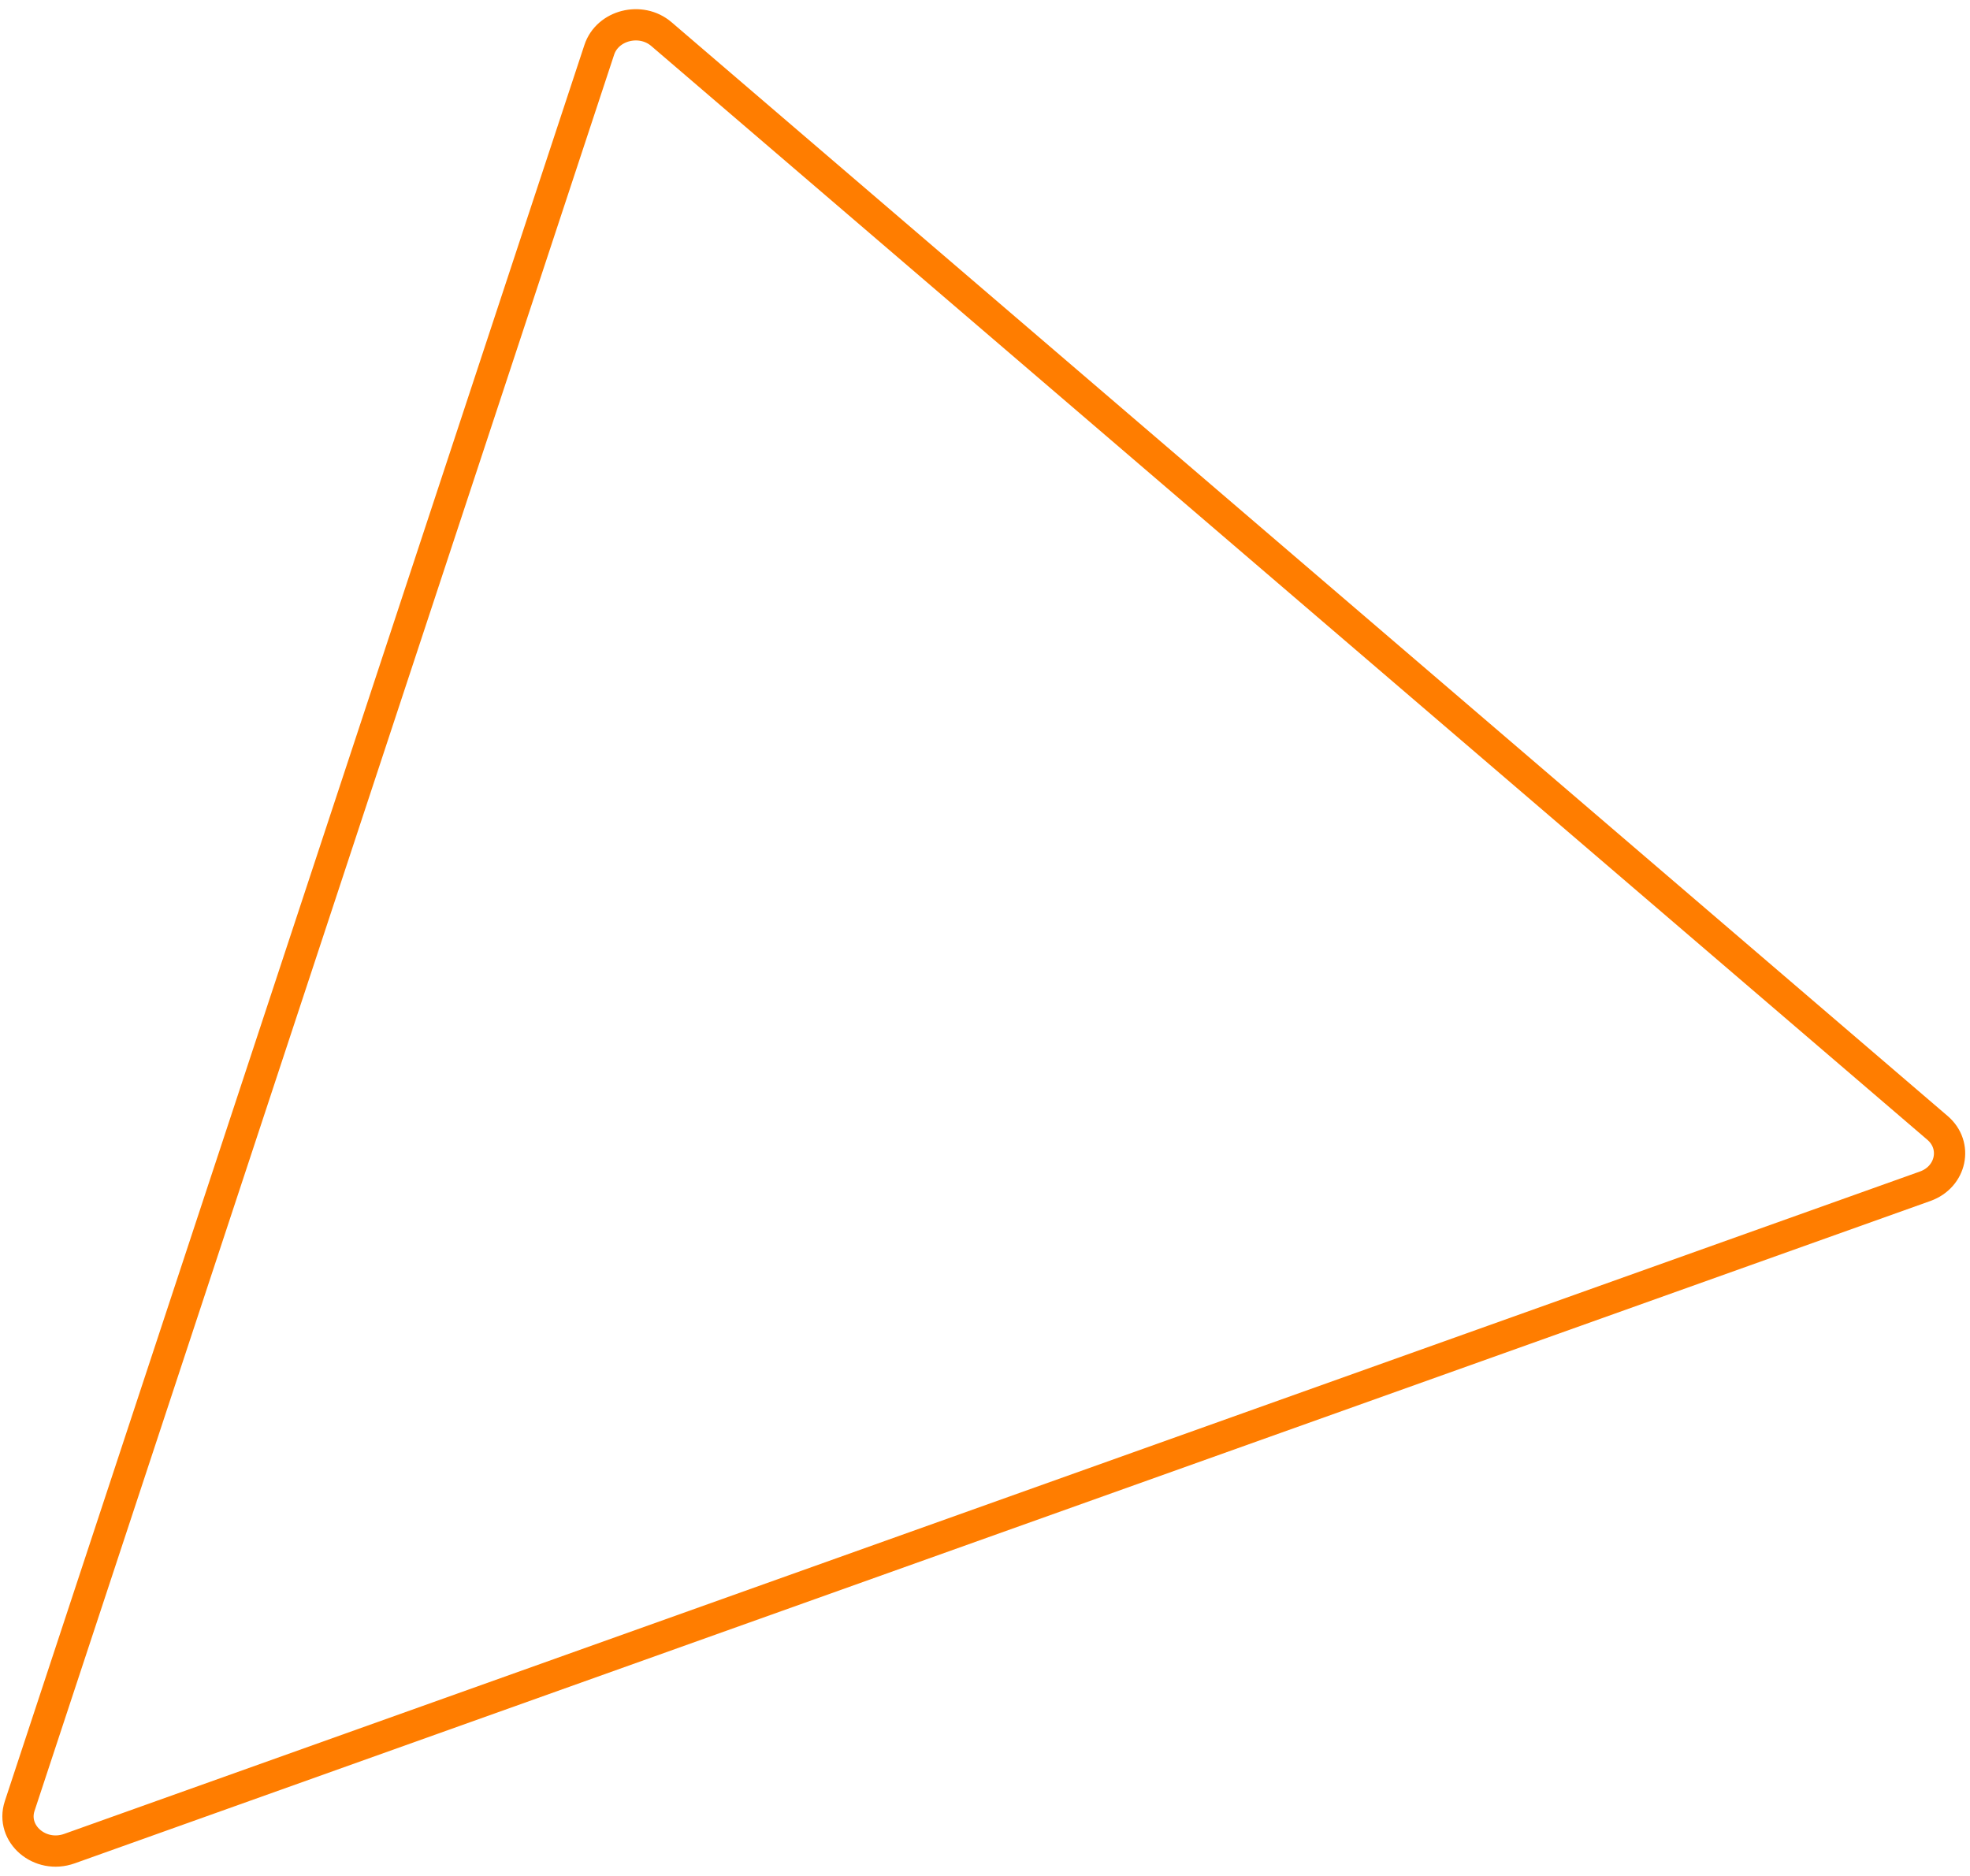 <svg width="189" height="180" viewBox="0 0 189 180" fill="none" xmlns="http://www.w3.org/2000/svg">
<path d="M1.889 173.286L57.494 4.779C58.28 2.399 61.49 1.588 63.456 3.274L185.886 108.225C187.851 109.91 187.211 112.924 184.697 113.822L6.662 177.377C3.835 178.387 1.006 175.961 1.889 173.286Z" stroke="#FF7D00" stroke-width="3"/>
</svg>
